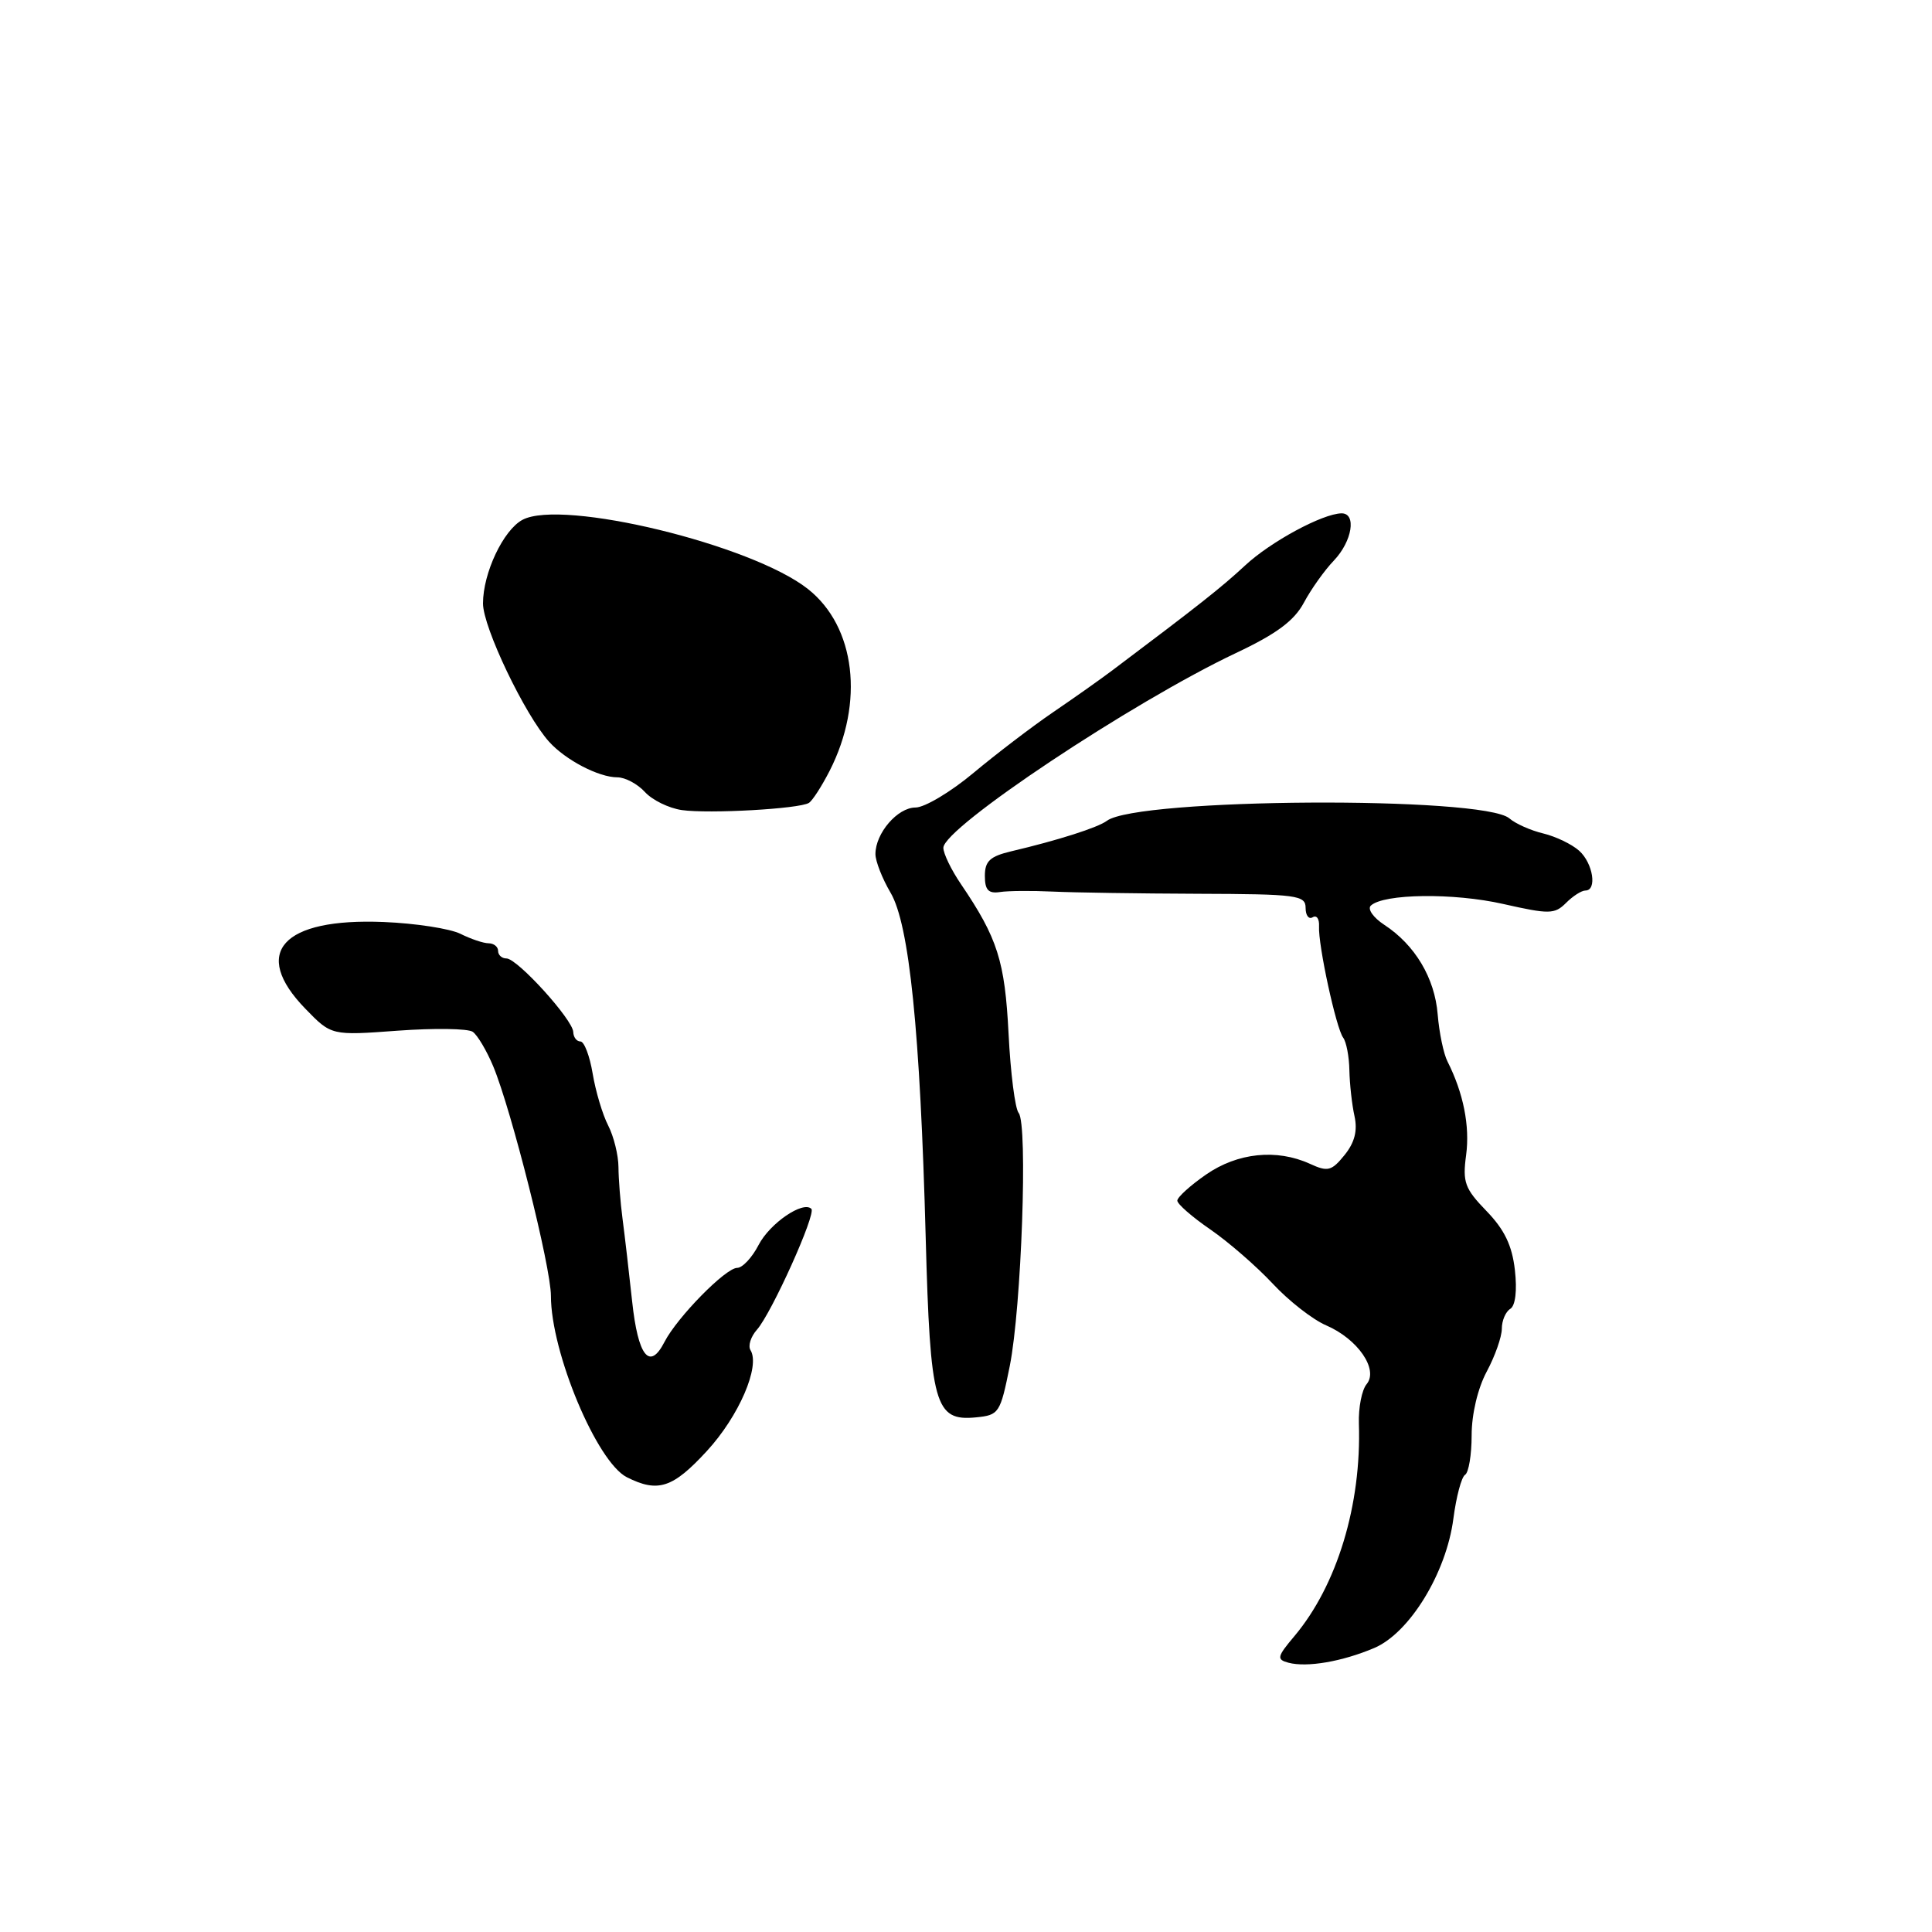 <?xml version="1.0" encoding="UTF-8" standalone="no"?>
<!DOCTYPE svg PUBLIC "-//W3C//DTD SVG 1.1//EN" "http://www.w3.org/Graphics/SVG/1.1/DTD/svg11.dtd" >
<svg xmlns="http://www.w3.org/2000/svg" xmlns:xlink="http://www.w3.org/1999/xlink" version="1.1" viewBox="0 0 256 256">
 <g >
 <path fill="currentColor"
d=" M 182.09 218.37 C 186.78 216.38 191.65 208.41 192.58 201.23 C 192.96 198.33 193.65 195.71 194.13 195.42 C 194.61 195.12 195.00 192.76 195.00 190.18 C 195.00 187.38 195.81 183.96 197.00 181.74 C 198.10 179.69 199.00 177.13 199.00 176.06 C 199.00 174.99 199.50 173.81 200.12 173.43 C 200.80 173.01 201.04 171.01 200.73 168.28 C 200.36 165.03 199.35 162.93 196.97 160.47 C 194.09 157.50 193.78 156.65 194.27 153.04 C 194.78 149.20 193.91 144.83 191.80 140.65 C 191.28 139.64 190.70 136.83 190.50 134.41 C 190.11 129.59 187.50 125.21 183.42 122.54 C 181.97 121.59 181.17 120.45 181.64 120.00 C 183.33 118.41 192.62 118.29 199.18 119.78 C 205.29 121.16 205.99 121.15 207.50 119.65 C 208.40 118.74 209.56 118.00 210.07 118.00 C 211.65 118.00 211.09 114.39 209.25 112.73 C 208.29 111.87 206.15 110.84 204.50 110.44 C 202.85 110.05 200.82 109.15 200.00 108.44 C 196.54 105.46 150.71 105.74 146.67 108.76 C 145.47 109.66 140.17 111.35 134.00 112.80 C 131.18 113.47 130.50 114.10 130.50 116.06 C 130.50 117.93 130.97 118.43 132.50 118.20 C 133.60 118.03 136.75 118.01 139.50 118.14 C 142.25 118.27 150.91 118.40 158.75 118.43 C 171.85 118.47 173.00 118.62 173.00 120.30 C 173.00 121.30 173.42 121.86 173.94 121.54 C 174.46 121.22 174.83 121.75 174.78 122.73 C 174.64 125.17 177.05 136.28 177.98 137.50 C 178.39 138.05 178.77 139.99 178.80 141.82 C 178.84 143.64 179.14 146.38 179.48 147.90 C 179.90 149.83 179.50 151.39 178.16 153.05 C 176.44 155.17 175.94 155.30 173.57 154.21 C 169.16 152.20 163.98 152.74 159.80 155.64 C 157.71 157.09 156.00 158.64 156.00 159.09 C 156.00 159.54 157.97 161.26 160.39 162.92 C 162.80 164.58 166.51 167.81 168.64 170.09 C 170.76 172.37 173.95 174.86 175.73 175.62 C 179.91 177.42 182.69 181.46 181.09 183.40 C 180.45 184.16 179.99 186.52 180.06 188.64 C 180.41 199.40 177.17 210.07 171.52 216.79 C 169.21 219.53 169.13 219.89 170.73 220.32 C 173.19 220.97 177.84 220.17 182.09 218.37 Z  M 93.68 192.25 C 97.91 187.65 100.76 181.05 99.45 178.91 C 99.09 178.34 99.48 177.11 100.30 176.19 C 102.24 174.00 108.17 160.84 107.51 160.18 C 106.41 159.08 102.01 162.09 100.52 164.96 C 99.66 166.63 98.38 168.00 97.68 168.00 C 96.15 168.00 89.72 174.56 88.05 177.81 C 86.08 181.66 84.54 179.73 83.76 172.42 C 83.35 168.61 82.78 163.70 82.49 161.50 C 82.20 159.30 81.96 156.21 81.95 154.64 C 81.94 153.07 81.33 150.59 80.59 149.14 C 79.84 147.69 78.92 144.59 78.53 142.25 C 78.14 139.91 77.41 138.00 76.91 138.00 C 76.41 138.00 75.98 137.44 75.96 136.75 C 75.91 135.11 68.55 127.00 67.11 127.00 C 66.50 127.00 66.00 126.55 66.00 126.00 C 66.00 125.45 65.44 125.00 64.75 124.99 C 64.06 124.99 62.38 124.42 61.00 123.73 C 59.62 123.05 55.05 122.34 50.84 122.17 C 37.38 121.62 33.23 126.22 40.46 133.66 C 43.91 137.22 43.91 137.22 52.71 136.57 C 57.54 136.22 62.01 136.28 62.64 136.72 C 63.26 137.15 64.48 139.20 65.35 141.28 C 67.78 147.12 73.00 167.88 73.00 171.71 C 73.00 179.20 79.08 193.72 83.06 195.74 C 87.19 197.82 89.15 197.18 93.68 192.25 Z  M 133.80 181.00 C 135.35 173.24 136.21 148.96 134.98 147.48 C 134.50 146.90 133.90 142.17 133.64 136.97 C 133.15 127.34 132.19 124.31 127.31 117.12 C 126.04 115.25 125.00 113.10 125.00 112.34 C 125.00 109.68 150.01 93.04 163.77 86.53 C 169.14 84.00 171.49 82.25 172.77 79.86 C 173.72 78.08 175.51 75.56 176.75 74.27 C 179.18 71.72 179.78 67.99 177.75 68.02 C 175.23 68.07 168.36 71.78 164.98 74.93 C 161.89 77.80 158.95 80.13 147.49 88.75 C 145.85 89.99 142.25 92.53 139.50 94.40 C 136.75 96.28 132.03 99.88 129.01 102.40 C 125.99 104.93 122.52 107.00 121.31 107.00 C 118.93 107.00 116.00 110.40 116.00 113.17 C 116.00 114.11 116.90 116.41 118.00 118.28 C 120.49 122.49 121.93 136.66 122.66 164.00 C 123.26 186.17 123.86 188.34 129.31 187.81 C 132.38 187.51 132.54 187.26 133.80 181.00 Z  M 107.18 106.39 C 107.65 106.10 108.88 104.19 109.93 102.14 C 114.56 93.06 113.37 83.04 107.06 78.05 C 99.64 72.17 74.48 66.07 69.23 68.88 C 66.69 70.24 64.00 75.93 64.00 79.96 C 64.00 83.13 69.56 94.75 72.77 98.30 C 74.96 100.72 79.34 103.00 81.80 103.00 C 82.84 103.00 84.48 103.88 85.45 104.94 C 86.42 106.01 88.62 107.09 90.35 107.34 C 93.94 107.85 105.91 107.18 107.18 106.39 Z "/>
</g>
</svg>
